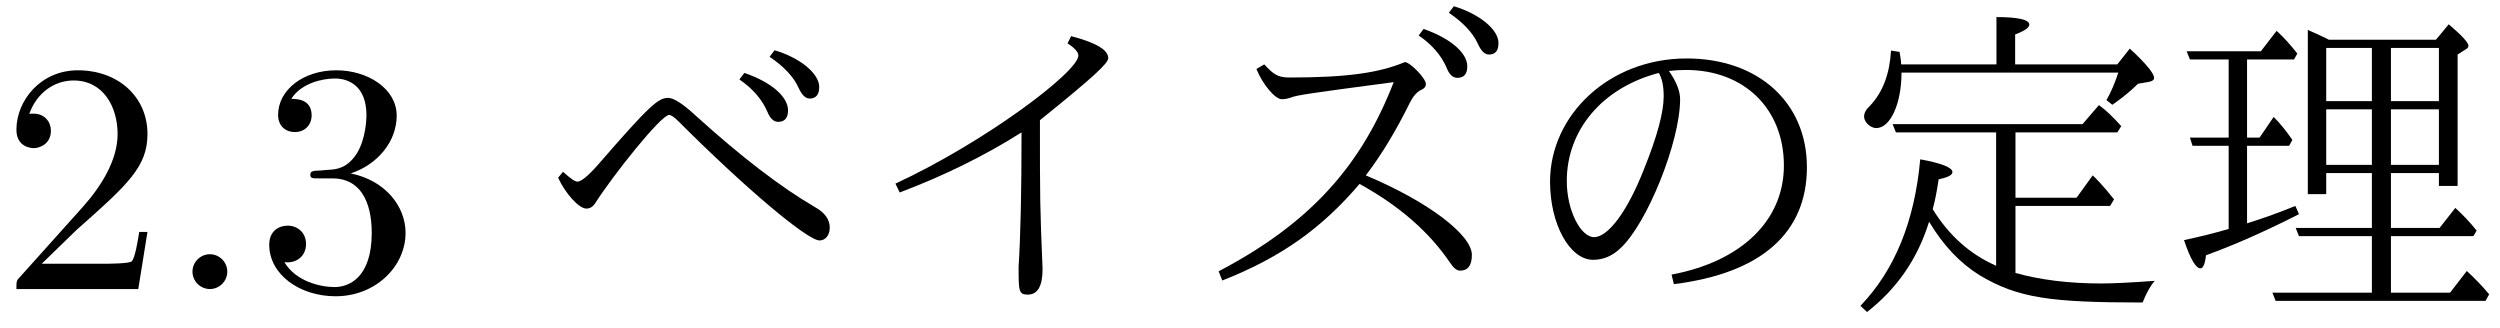 <?xml version='1.0' encoding='UTF-8'?>
<!-- This file was generated by dvisvgm 2.9.1 -->
<svg version='1.1' xmlns='http://www.w3.org/2000/svg' xmlns:xlink='http://www.w3.org/1999/xlink' width='75.827pt' height='9.963pt' viewBox='133.818 -8.767 75.827 9.963'>
<defs>
<path id='g0-6' d='M4.772-7.562C4.732-7.592 4.244-7.811 4.134-7.861V-2.879H4.692V-3.517H6.077V-1.853H3.766L3.866-1.604H6.077V.11H3.059L3.158 .359H9.524L9.634 .159C9.425-.09 9.196-.329 8.956-.548L8.448 .11H6.655V-1.604H9.156L9.255-1.773C9.056-2.022 8.837-2.252 8.608-2.461L8.13-1.853H6.655V-3.517H8.11V-3.128H8.677V-7.113L8.927-7.273C8.986-7.303 9.006-7.342 9.006-7.382C9.006-7.472 8.807-7.691 8.408-8.03L8.02-7.562H4.772ZM8.11-5.45V-3.766H6.655V-5.45H8.11ZM8.11-5.699H6.655V-7.313H8.11V-5.699ZM6.077-7.313V-5.699H4.692V-7.313H6.077ZM4.692-3.766V-5.45H6.077V-3.766H4.692ZM2.291-4.344H3.567L3.666-4.523C3.467-4.812 3.278-5.041 3.098-5.22L2.67-4.593H2.291V-6.964H3.716L3.816-7.143C3.606-7.412 3.397-7.641 3.188-7.831L2.71-7.213H.458L.558-6.964H1.733V-4.593H.558L.638-4.344H1.733V-1.823C1.335-1.704 .887-1.594 .379-1.484C.568-.917 .737-.628 .877-.628C.956-.628 1.016-.757 1.046-1.026C1.853-1.315 2.79-1.724 3.866-2.271L3.756-2.521C3.318-2.341 2.829-2.162 2.291-1.993V-4.344Z'/>
<path id='g1-154' d='M4.643-.707C3.866-1.046 3.218-1.614 2.72-2.421C2.79-2.68 2.849-2.979 2.899-3.328C3.178-3.387 3.318-3.457 3.318-3.547C3.318-3.686 2.989-3.816 2.341-3.935C2.172-2.052 1.564-.568 .528 .508L.727 .697C1.634-.01 2.262-.917 2.61-2.042C3.039-1.325 3.547-.787 4.144-.418C5.31 .279 6.306 .408 9.086 .408C9.196 .13 9.315-.09 9.455-.249C8.767-.199 8.219-.169 7.831-.169C6.844-.169 5.978-.279 5.23-.488V-2.521H8.1L8.219-2.72C7.9-3.128 7.631-3.397 7.572-3.447L7.083-2.77H5.23V-4.752H8.319L8.438-4.941C8.189-5.22 7.97-5.43 7.761-5.579L7.263-5.001H1.504L1.604-4.752H4.643V-.707ZM4.653-6.814H1.763C1.763-6.884 1.733-7.113 1.714-7.193L1.455-7.233C1.415-6.526 1.205-5.968 .817-5.559C.697-5.45 .638-5.34 .638-5.23C.638-5.061 .837-4.882 1.006-4.882C1.435-4.882 1.773-5.619 1.773-6.565H8.349C8.249-6.257 8.13-5.978 7.99-5.729L8.169-5.589C8.468-5.798 8.727-6.007 8.946-6.227L9.285-6.286C9.385-6.306 9.435-6.346 9.435-6.406C9.435-6.535 9.196-6.834 8.697-7.293L8.319-6.814H5.22V-7.721C5.509-7.831 5.649-7.93 5.649-8.02C5.649-8.169 5.32-8.249 4.653-8.249V-6.814Z'/>
<path id='g2-110' d='M4.682-6.615C4.852-6.635 5.021-6.645 5.2-6.645C6.964-6.645 8.169-5.469 8.169-3.746C8.169-2.082 6.884-.837 4.762-.438L4.832-.149C7.482-.478 8.867-1.704 8.867-3.696C8.867-5.659 7.392-6.994 5.22-6.994C2.859-6.994 1.076-5.27 1.076-3.258C1.076-1.963 1.674-.887 2.381-.887C2.68-.887 2.959-.996 3.208-1.235C4.015-1.973 5.021-4.463 5.021-5.758C5.021-5.998 4.912-6.286 4.682-6.615ZM4.374-6.555C4.473-6.396 4.523-6.157 4.523-5.848C4.523-5.36 4.324-4.623 3.925-3.636C3.427-2.361 2.839-1.574 2.411-1.574C2.012-1.574 1.584-2.371 1.584-3.278C1.584-4.822 2.66-6.107 4.374-6.555Z'/>
<path id='g2-164' d='M5.529-5.121C7.133-6.416 7.601-6.844 7.601-7.004C7.601-7.253 7.233-7.472 6.476-7.671L6.366-7.452C6.585-7.313 6.695-7.183 6.695-7.083C6.695-6.585 3.836-4.443 1.146-3.198L1.275-2.929C2.62-3.437 3.856-4.045 4.971-4.752C4.971-2.939 4.941-1.584 4.882-.687C4.882 .06 4.882 .169 5.161 .169C5.46 .169 5.609-.09 5.609-.608C5.529-2.56 5.529-2.63 5.529-5.121Z'/>
<path id='g2-186' d='M5.45-3.447C5.938-4.085 6.376-4.822 6.785-5.649C6.884-5.848 7.004-5.988 7.143-6.047C7.233-6.087 7.273-6.147 7.273-6.217C7.273-6.396 6.785-6.884 6.635-6.884C5.848-6.555 4.872-6.416 3.128-6.416C2.79-6.416 2.65-6.506 2.371-6.814L2.132-6.675C2.321-6.207 2.7-5.758 2.899-5.758C2.999-5.758 3.088-5.778 3.178-5.808C3.337-5.878 3.746-5.938 6.296-6.276C5.33-3.786 3.816-2.022 .986-.538L1.096-.259C2.869-.956 4.105-1.833 5.26-3.188C6.456-2.531 7.362-1.743 8-.807C8.11-.638 8.209-.558 8.309-.558C8.548-.558 8.667-.717 8.667-1.036C8.667-1.644 7.333-2.66 5.45-3.447ZM7.203-7.89L7.054-7.691C7.462-7.412 7.741-7.083 7.9-6.715C7.98-6.506 8.09-6.406 8.229-6.406C8.428-6.406 8.528-6.526 8.528-6.755C8.528-7.173 8-7.611 7.203-7.89ZM8.12-8.578L7.97-8.379C8.408-8.08 8.697-7.771 8.847-7.442C8.946-7.223 9.056-7.113 9.186-7.113C9.385-7.113 9.474-7.233 9.474-7.462C9.474-7.89 8.857-8.359 8.12-8.578Z'/>
<path id='g2-217' d='M1.026-3.557L.877-3.377C1.106-2.879 1.514-2.441 1.733-2.441C1.843-2.441 1.923-2.491 1.993-2.59C2.531-3.437 3.995-5.28 4.244-5.28C4.304-5.28 4.394-5.22 4.523-5.091C6.555-3.059 8.438-1.474 8.807-1.474C8.986-1.474 9.116-1.634 9.116-1.863C9.116-2.112 8.966-2.321 8.658-2.491C7.651-3.078 6.446-3.995 5.061-5.25C4.663-5.619 4.384-5.798 4.214-5.798C3.915-5.798 3.656-5.579 2.092-3.776C1.783-3.427 1.574-3.258 1.465-3.258C1.385-3.258 1.245-3.357 1.026-3.557ZM6.526-6.555L6.376-6.356C6.785-6.077 7.064-5.748 7.223-5.38C7.303-5.181 7.412-5.071 7.552-5.071C7.751-5.071 7.851-5.191 7.851-5.42C7.851-5.818 7.372-6.267 6.526-6.555ZM7.442-7.243L7.293-7.044C7.731-6.745 8.02-6.436 8.169-6.107C8.269-5.888 8.379-5.778 8.508-5.778C8.697-5.778 8.797-5.898 8.797-6.127C8.797-6.535 8.219-7.014 7.442-7.243Z'/>
<path id='g3-46' d='M1.913-.528C1.913-.817 1.674-1.056 1.385-1.056S.857-.817 .857-.528S1.096 0 1.385 0S1.913-.239 1.913-.528Z'/>
<path id='g3-50' d='M1.265-.767L2.321-1.793C3.875-3.168 4.473-3.706 4.473-4.702C4.473-5.838 3.577-6.635 2.361-6.635C1.235-6.635 .498-5.719 .498-4.832C.498-4.274 .996-4.274 1.026-4.274C1.196-4.274 1.544-4.394 1.544-4.802C1.544-5.061 1.365-5.32 1.016-5.32C.936-5.32 .917-5.32 .887-5.31C1.116-5.958 1.654-6.326 2.232-6.326C3.138-6.326 3.567-5.519 3.567-4.702C3.567-3.905 3.068-3.118 2.521-2.501L.608-.369C.498-.259 .498-.239 .498 0H4.194L4.473-1.733H4.224C4.174-1.435 4.105-.996 4.005-.847C3.935-.767 3.278-.767 3.059-.767H1.265Z'/>
<path id='g3-51' d='M2.889-3.507C3.706-3.776 4.284-4.473 4.284-5.26C4.284-6.077 3.407-6.635 2.451-6.635C1.445-6.635 .687-6.037 .687-5.28C.687-4.951 .907-4.762 1.196-4.762C1.504-4.762 1.704-4.981 1.704-5.27C1.704-5.768 1.235-5.768 1.086-5.768C1.395-6.257 2.052-6.386 2.411-6.386C2.819-6.386 3.367-6.167 3.367-5.27C3.367-5.151 3.347-4.573 3.088-4.134C2.79-3.656 2.451-3.626 2.202-3.616C2.122-3.606 1.883-3.587 1.813-3.587C1.733-3.577 1.664-3.567 1.664-3.467C1.664-3.357 1.733-3.357 1.903-3.357H2.341C3.158-3.357 3.527-2.68 3.527-1.704C3.527-.349 2.839-.06 2.401-.06C1.973-.06 1.225-.229 .877-.817C1.225-.767 1.534-.986 1.534-1.365C1.534-1.724 1.265-1.923 .976-1.923C.737-1.923 .418-1.783 .418-1.345C.418-.438 1.345 .219 2.431 .219C3.646 .219 4.553-.687 4.553-1.704C4.553-2.521 3.925-3.298 2.889-3.507Z'/>
</defs>
<g id='page1'>
<use x='133.818' y='0' xlink:href='#g3-50'/>
<use x='138.799' y='0' xlink:href='#g3-46'/>
<use x='141.566' y='0' xlink:href='#g3-51'/>
<use x='149.869' y='0' xlink:href='#g2-217'/>
<use x='159.831' y='0' xlink:href='#g2-164'/>
<use x='169.794' y='0' xlink:href='#g2-186'/>
<use x='179.756' y='0' xlink:href='#g2-110'/>
<use x='189.719' y='0' xlink:href='#g1-154'/>
<use x='199.682' y='0' xlink:href='#g0-6'/>
</g>
</svg>